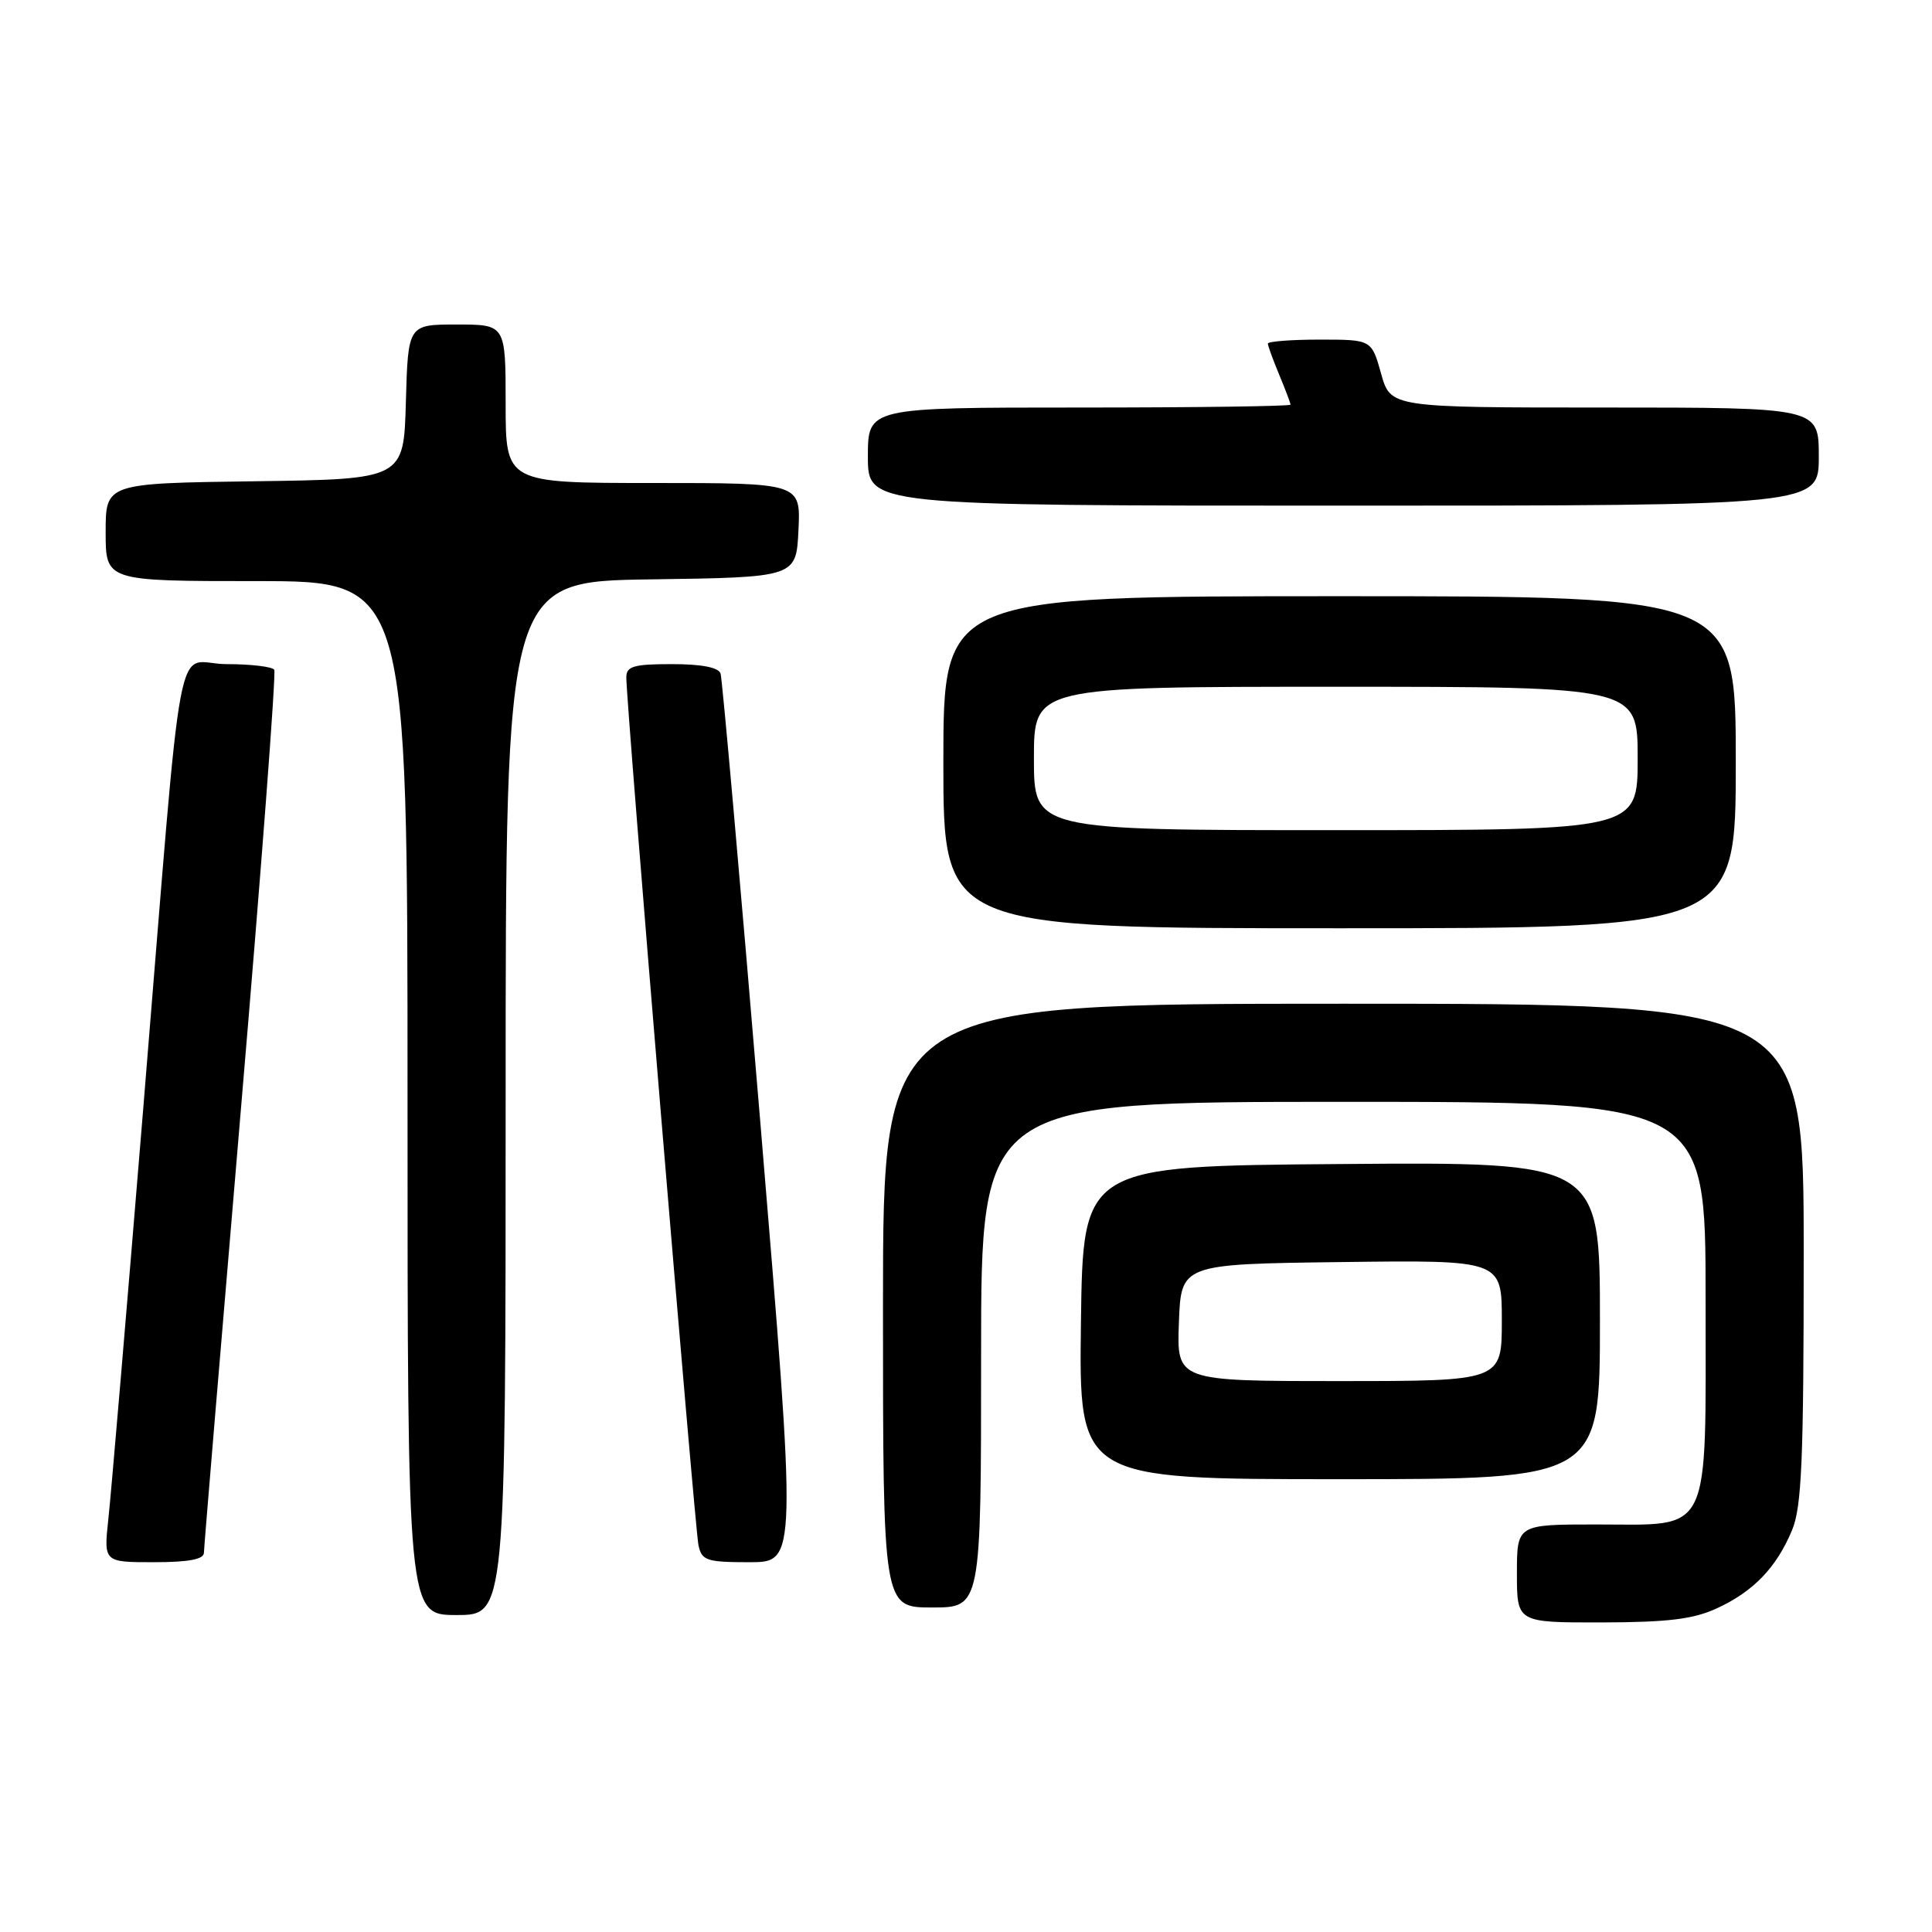 <?xml version="1.0" encoding="UTF-8" standalone="no"?>
<!DOCTYPE svg PUBLIC "-//W3C//DTD SVG 1.1//EN" "http://www.w3.org/Graphics/SVG/1.1/DTD/svg11.dtd" >
<svg xmlns="http://www.w3.org/2000/svg" xmlns:xlink="http://www.w3.org/1999/xlink" version="1.1" viewBox="0 0 256 256">
 <g >
 <path fill="currentColor"
d=" M 227.50 213.11 C 232.34 210.88 235.39 207.71 237.45 202.77 C 238.74 199.68 239.00 193.58 239.00 166.03 C 239.00 133.00 239.00 133.00 178.00 133.00 C 117.00 133.00 117.00 133.00 117.00 173.00 C 117.00 213.00 117.00 213.00 123.50 213.00 C 130.00 213.00 130.00 213.00 130.00 179.50 C 130.00 146.00 130.00 146.00 178.00 146.00 C 226.00 146.00 226.00 146.00 226.00 172.00 C 226.00 204.00 226.97 202.00 211.50 202.00 C 201.00 202.00 201.00 202.00 201.00 208.50 C 201.00 215.00 201.00 215.00 212.25 214.98 C 221.04 214.96 224.37 214.55 227.50 213.11 Z  M 67.00 145.52 C 67.00 77.04 67.00 77.04 86.25 76.77 C 105.50 76.50 105.50 76.50 105.80 70.25 C 106.10 64.00 106.10 64.00 86.55 64.00 C 67.00 64.00 67.00 64.00 67.00 53.50 C 67.00 43.00 67.00 43.00 60.53 43.00 C 54.07 43.00 54.07 43.00 53.78 53.25 C 53.50 63.50 53.50 63.50 33.75 63.77 C 14.00 64.04 14.00 64.04 14.00 70.52 C 14.00 77.00 14.00 77.00 34.00 77.00 C 54.00 77.00 54.00 77.00 54.00 145.50 C 54.00 214.00 54.00 214.00 60.50 214.00 C 67.00 214.00 67.00 214.00 67.00 145.52 Z  M 27.02 205.75 C 27.03 205.06 29.24 178.62 31.92 147.00 C 34.61 115.38 36.60 89.16 36.34 88.75 C 36.09 88.34 33.24 88.00 30.01 88.00 C 23.01 88.00 24.44 80.36 18.97 147.00 C 16.78 173.68 14.71 198.09 14.36 201.25 C 13.74 207.00 13.74 207.00 20.37 207.00 C 25.00 207.00 27.01 206.62 27.02 205.75 Z  M 100.75 148.75 C 98.08 116.71 95.70 89.94 95.48 89.25 C 95.21 88.43 92.97 88.00 89.03 88.00 C 83.96 88.00 83.00 88.28 82.99 89.75 C 82.96 93.02 92.07 202.49 92.55 204.75 C 92.99 206.79 93.62 207.00 99.32 207.00 C 105.60 207.00 105.60 207.00 100.75 148.75 Z  M 212.00 174.99 C 212.00 153.97 212.00 153.97 177.75 154.24 C 143.50 154.50 143.50 154.50 143.23 175.25 C 142.96 196.00 142.96 196.00 177.48 196.00 C 212.00 196.00 212.00 196.00 212.00 174.99 Z  M 230.00 101.00 C 230.00 79.00 230.00 79.00 177.50 79.00 C 125.00 79.00 125.00 79.00 125.00 101.00 C 125.00 123.00 125.00 123.00 177.50 123.00 C 230.00 123.00 230.00 123.00 230.00 101.00 Z  M 241.00 60.50 C 241.00 54.00 241.00 54.00 212.63 54.00 C 184.26 54.00 184.26 54.00 183.00 49.50 C 181.74 45.00 181.74 45.00 174.87 45.00 C 171.09 45.00 168.00 45.24 168.00 45.53 C 168.00 45.82 168.68 47.68 169.50 49.65 C 170.32 51.63 171.00 53.41 171.00 53.62 C 171.00 53.83 158.40 54.00 143.00 54.00 C 115.00 54.00 115.00 54.00 115.00 60.50 C 115.00 67.00 115.00 67.00 178.00 67.00 C 241.00 67.00 241.00 67.00 241.00 60.50 Z  M 156.21 175.25 C 156.50 167.50 156.50 167.50 177.75 167.23 C 199.00 166.96 199.00 166.96 199.00 174.98 C 199.00 183.00 199.00 183.00 177.46 183.00 C 155.92 183.00 155.92 183.00 156.21 175.25 Z  M 137.00 100.50 C 137.00 91.00 137.00 91.00 177.00 91.00 C 217.00 91.00 217.00 91.00 217.00 100.50 C 217.00 110.00 217.00 110.00 177.00 110.00 C 137.00 110.00 137.00 110.00 137.00 100.50 Z "/>
</g>
</svg>